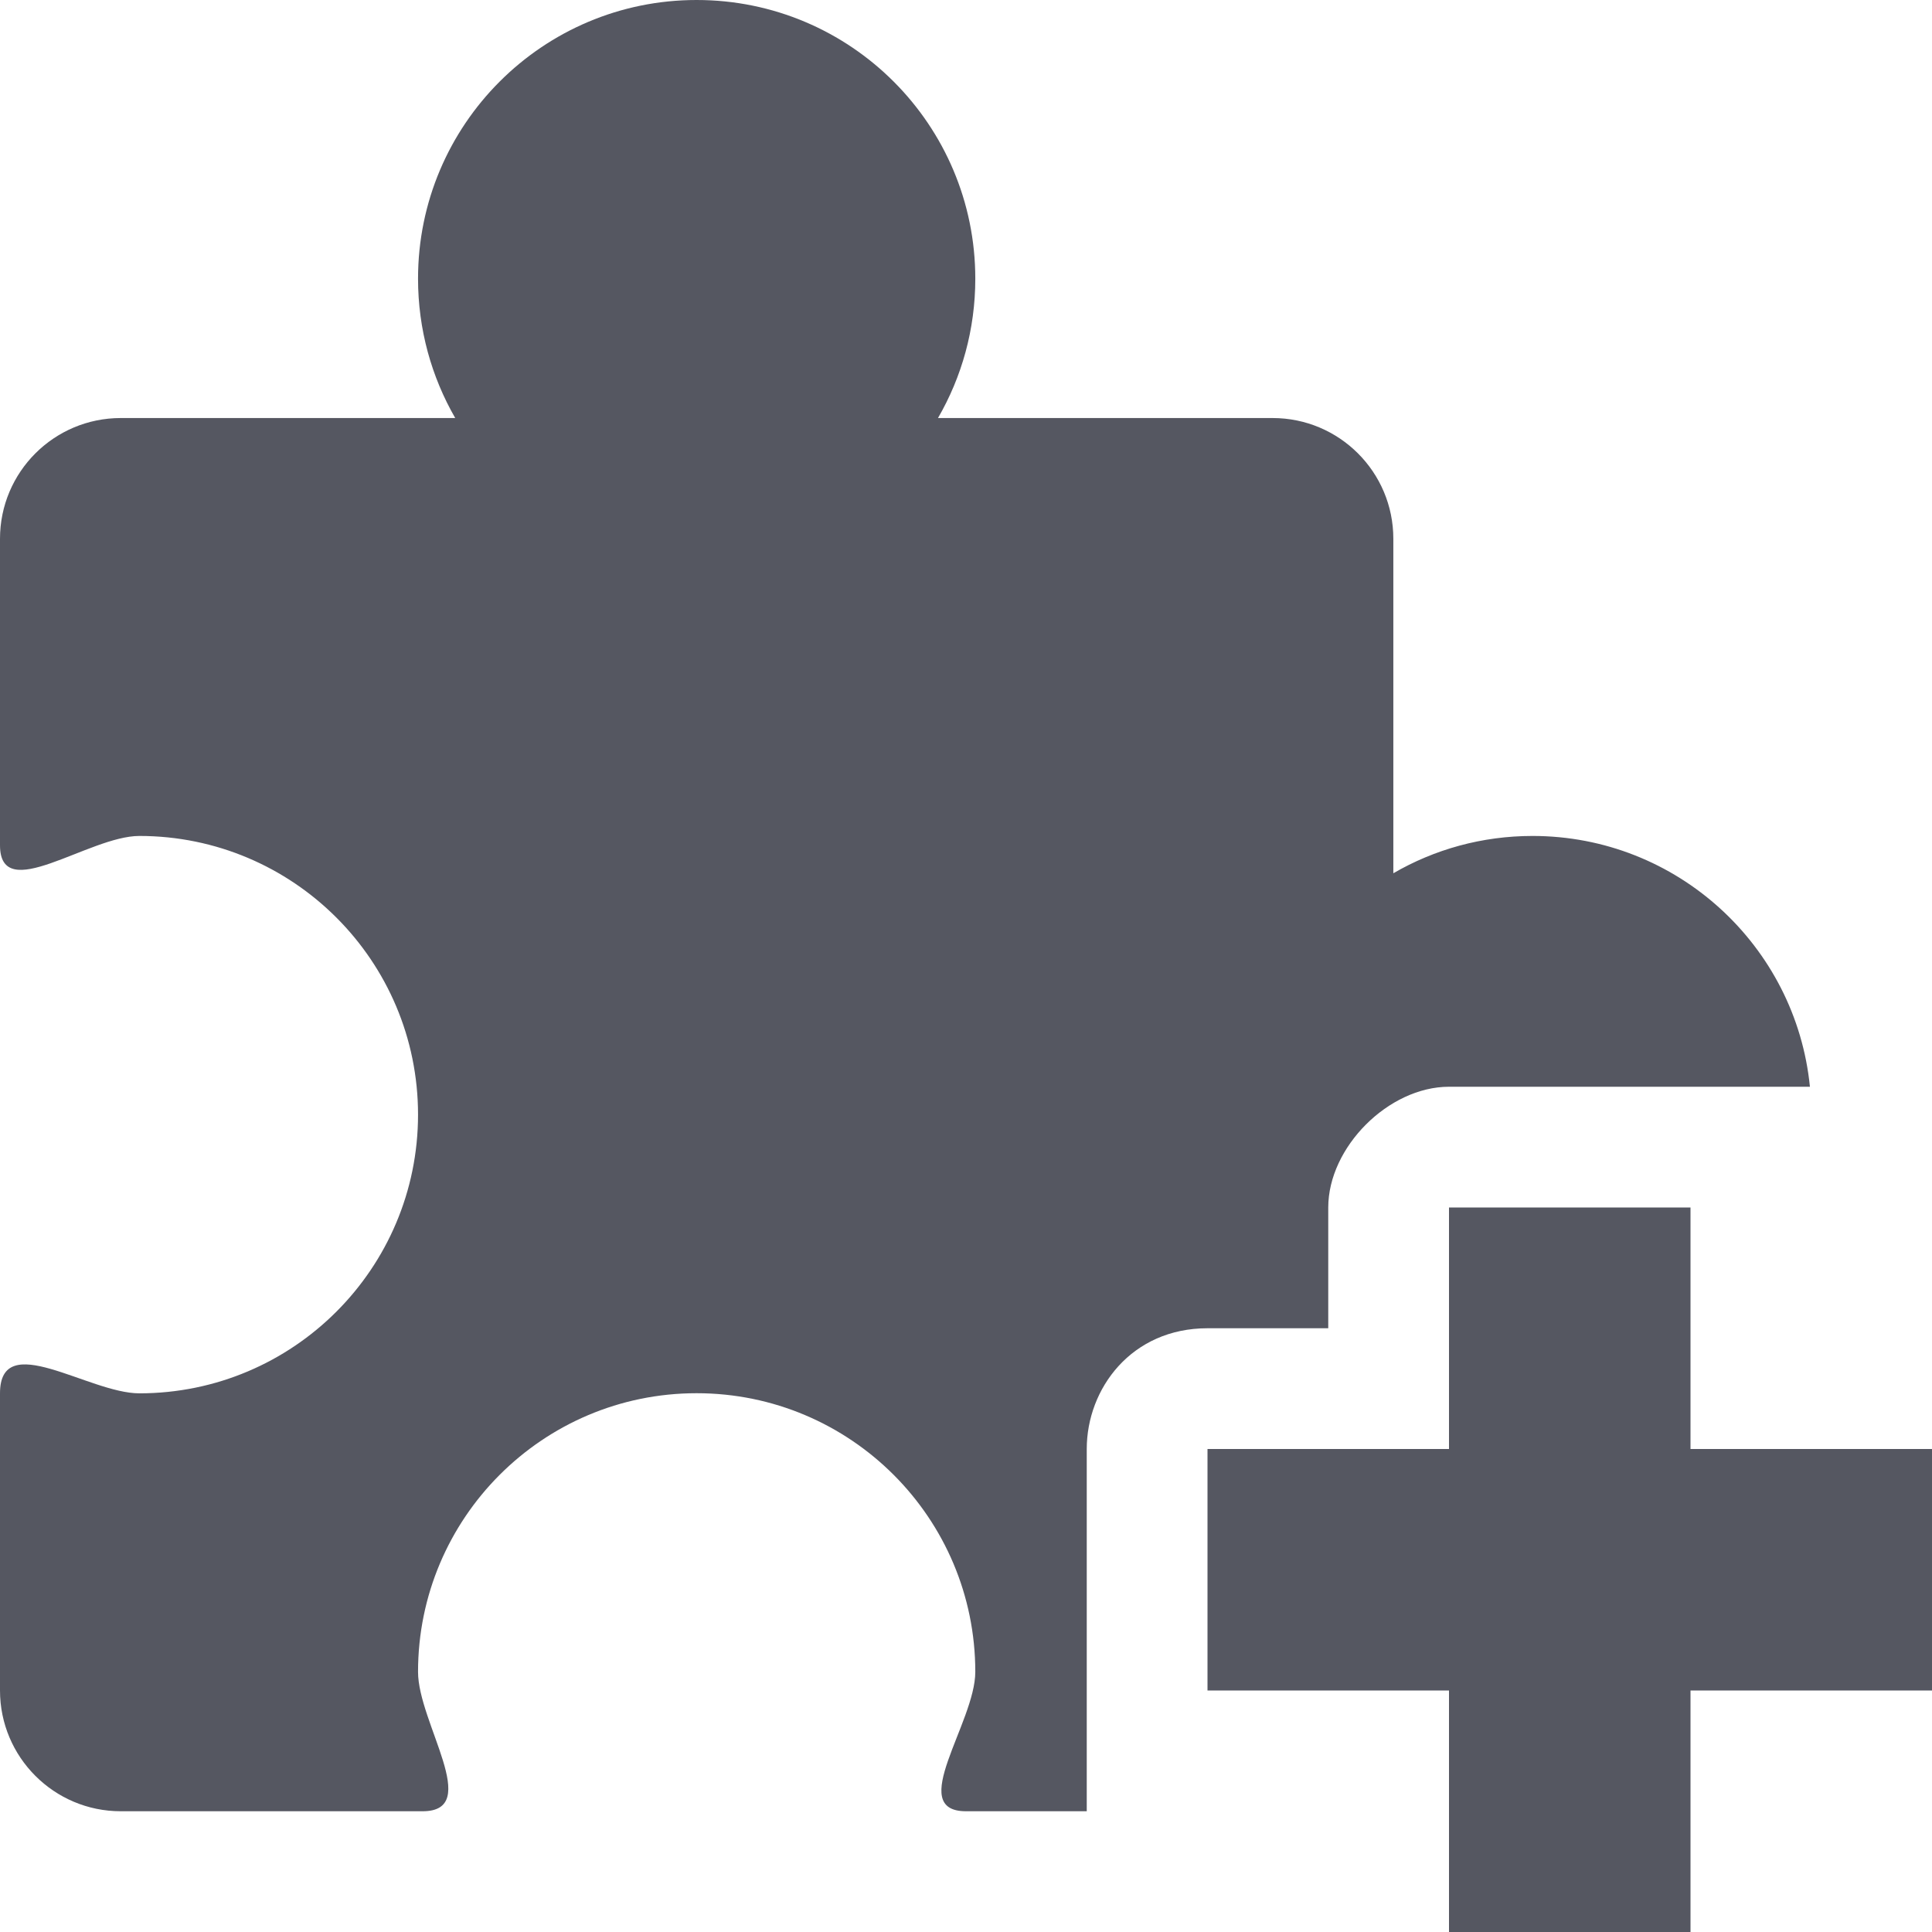 <svg width="16" height="16" viewBox="0 0 16 16" fill="none" xmlns="http://www.w3.org/2000/svg">
<g clip-path="url(#clip0_1157_2)">
<path fill-rule="evenodd" clip-rule="evenodd" d="M14 10H12V12H10V14H12V16H14V14H16V12H14V10Z" fill="#555761"/>
<path d="M15 9.223V9.238C15 9.236 15 9.233 15 9.231C15 9.228 15 9.226 15 9.223Z" fill="#555761"/>
<path d="M8.077 2.308C8.077 2.728 7.965 3.122 7.768 3.462H10.539C11.091 3.462 11.539 3.909 11.539 4.462V7.232C11.878 7.035 12.272 6.923 12.692 6.923C13.889 6.923 14.873 7.834 14.989 9H12C11.5 9 11 9.5 11 10V11C11 11 11 11 10 11C9.37 11 9 11.5 9 12C9 12.5 9 14 9 15C8.5 15 8 15 8 15C7.5 15 8.077 14.267 8.077 13.846C8.077 12.572 7.044 11.538 5.769 11.538C4.495 11.538 3.462 12.572 3.462 13.846C3.462 14.267 4 15 3.5 15L1 15C0.448 15 0 14.552 0 14V11.539C0 11 0.734 11.539 1.154 11.539C2.428 11.539 3.462 10.505 3.462 9.231C3.462 7.956 2.428 6.923 1.154 6.923C0.734 6.923 0 7.5 0 7V4.462C0 3.909 0.448 3.462 1 3.462H3.77C3.574 3.122 3.462 2.728 3.462 2.308C3.462 1.033 4.495 0 5.769 0C7.044 0 8.077 1.033 8.077 2.308Z" fill="#555761"/>
</g>
<defs>
<clipPath id="clip0_1157_2">
<rect width="16" height="16" fill="white"/>
</clipPath>
</defs>
</svg>
